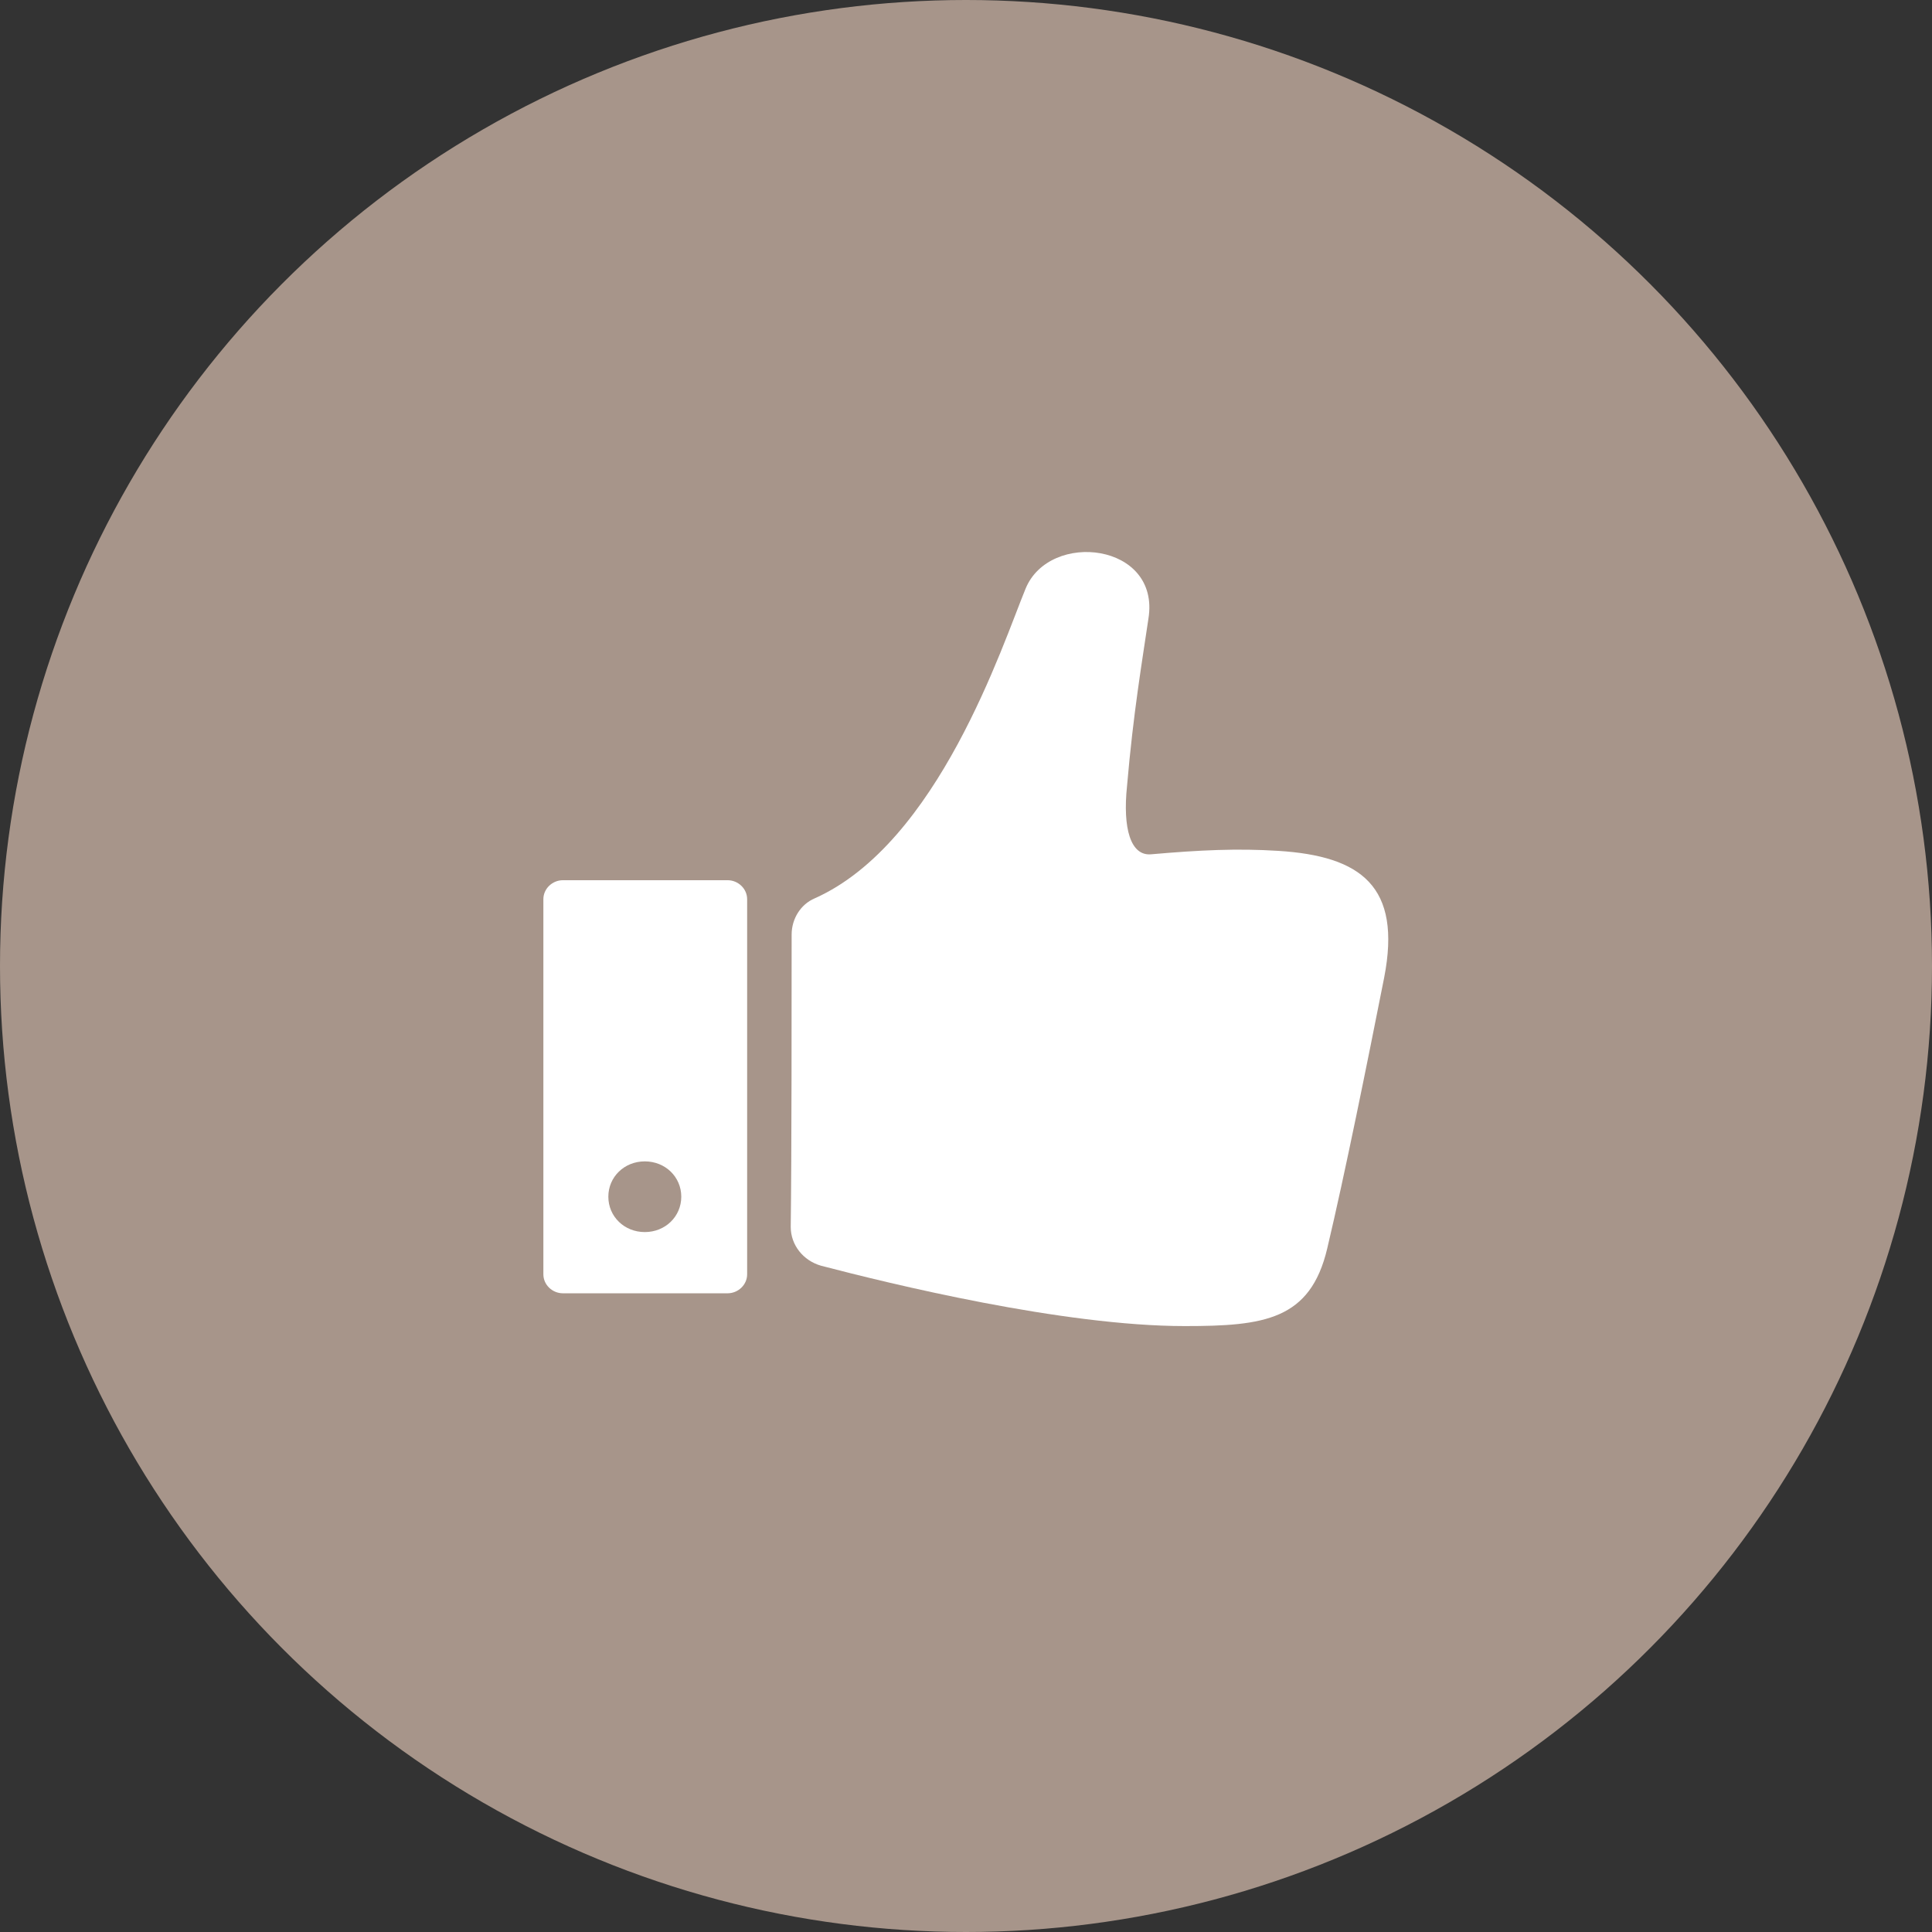 <?xml version="1.0" encoding="UTF-8"?>
<svg width="32px" height="32px" viewBox="0 0 32 32" version="1.1" xmlns="http://www.w3.org/2000/svg" xmlns:xlink="http://www.w3.org/1999/xlink">
    <rect x="0" y="0" width="32" height="32" fill="#333333" stroke="none"/>
    <title>61C2D732-3846-410D-8C5E-2BC47CD6285B</title>
    <g id="Page-1" stroke="none" stroke-width="1" fill="none" fill-rule="evenodd">
        <g id="Blog_2" transform="translate(-321, -1803)">
            <g id="Share" transform="translate(295, 1684)">
                <g id="Group-2" transform="translate(26, 71)">
                    <g id="facebook" transform="translate(0, 48)">
                        <circle id="Oval" fill="#A7958A" cx="16" cy="16" r="16"></circle>
                        <g id="Group-6" transform="translate(9, 9)" fill="#FFFFFF">
                            <path d="M12.173,5.093 C11.495,5.05 10.876,5.079 10.065,5.15 C9.726,5.179 9.594,4.721 9.667,4.021 C9.771,2.807 9.918,1.95 10.021,1.25 C10.227,-0.007 8.385,-0.221 7.987,0.75 C7.604,1.679 6.543,4.964 4.495,5.879 C4.259,5.979 4.112,6.221 4.112,6.479 C4.112,7.55 4.112,10.207 4.097,11.322 C4.097,11.621 4.303,11.879 4.598,11.964 C5.747,12.264 8.606,12.964 10.625,12.964 C11.937,12.964 12.703,12.864 12.983,11.679 C13.278,10.436 13.646,8.607 13.926,7.193 C14.221,5.679 13.543,5.179 12.173,5.093" id="Fill-1"></path>
                            <path d="M1.68,11.407 C1.341,11.407 1.076,11.15 1.076,10.821 C1.076,10.493 1.341,10.236 1.68,10.236 C2.019,10.236 2.284,10.493 2.284,10.821 C2.284,11.15 2.019,11.407 1.68,11.407 M3.051,5.579 L0.324,5.579 C0.147,5.579 0,5.721 0,5.893 L0,12.107 C0,12.279 0.147,12.421 0.324,12.421 L3.051,12.421 C3.227,12.421 3.375,12.279 3.375,12.107 L3.375,5.893 C3.375,5.721 3.227,5.579 3.051,5.579" id="Fill-4"></path>
                        </g>
                    </g>
                </g>
            </g>
        </g>
    </g>
</svg>